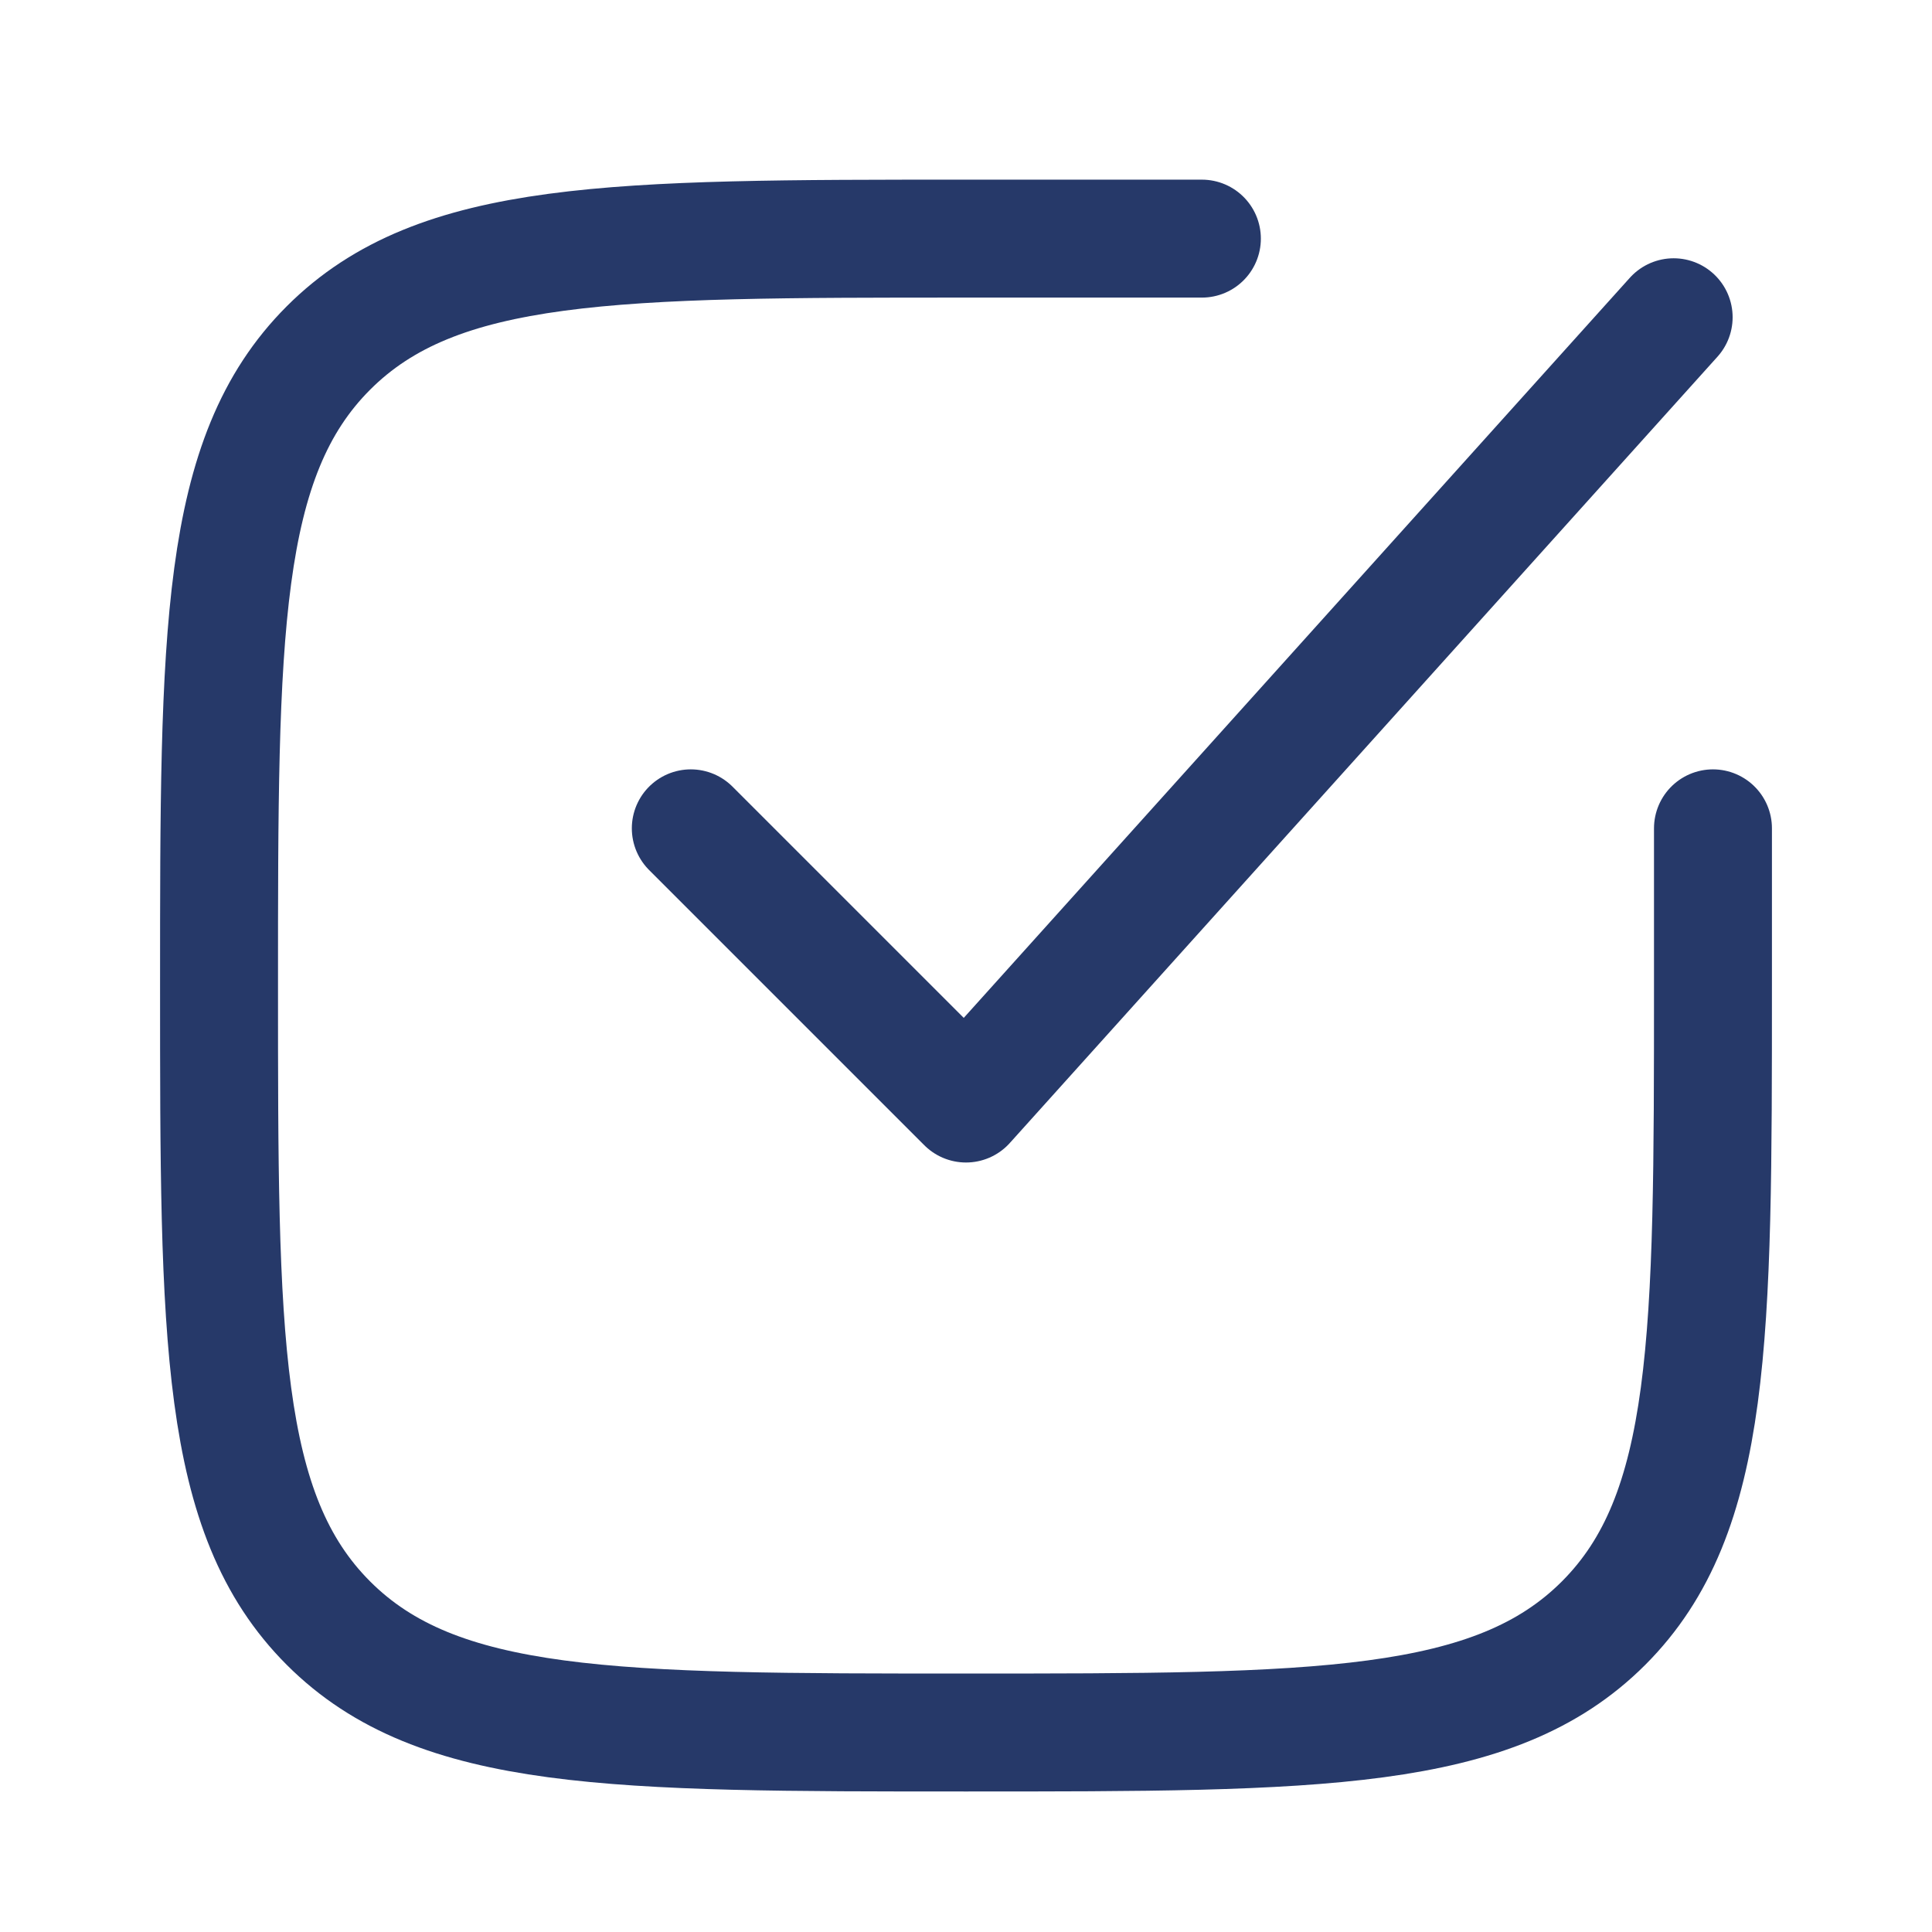 <svg width="43" height="43" viewBox="0 0 43 43" fill="none" xmlns="http://www.w3.org/2000/svg">
<path d="M26.75 5.311H21.5C13.663 5.311 9.744 5.311 7.31 7.745C4.875 10.18 4.875 14.098 4.875 21.936C4.875 29.773 4.875 33.691 7.31 36.126C9.744 38.56 13.663 38.56 21.5 38.56C29.337 38.56 33.256 38.56 35.69 36.126C38.125 33.691 38.125 29.773 38.125 21.936V18.436" stroke="#263969" stroke-width="2.625" stroke-linecap="round"/>
<path d="M15.375 18.436L21.5 24.561L37.25 7.061" stroke="#263969" stroke-width="2.625" stroke-linecap="round" stroke-linejoin="round"/>
</svg>
